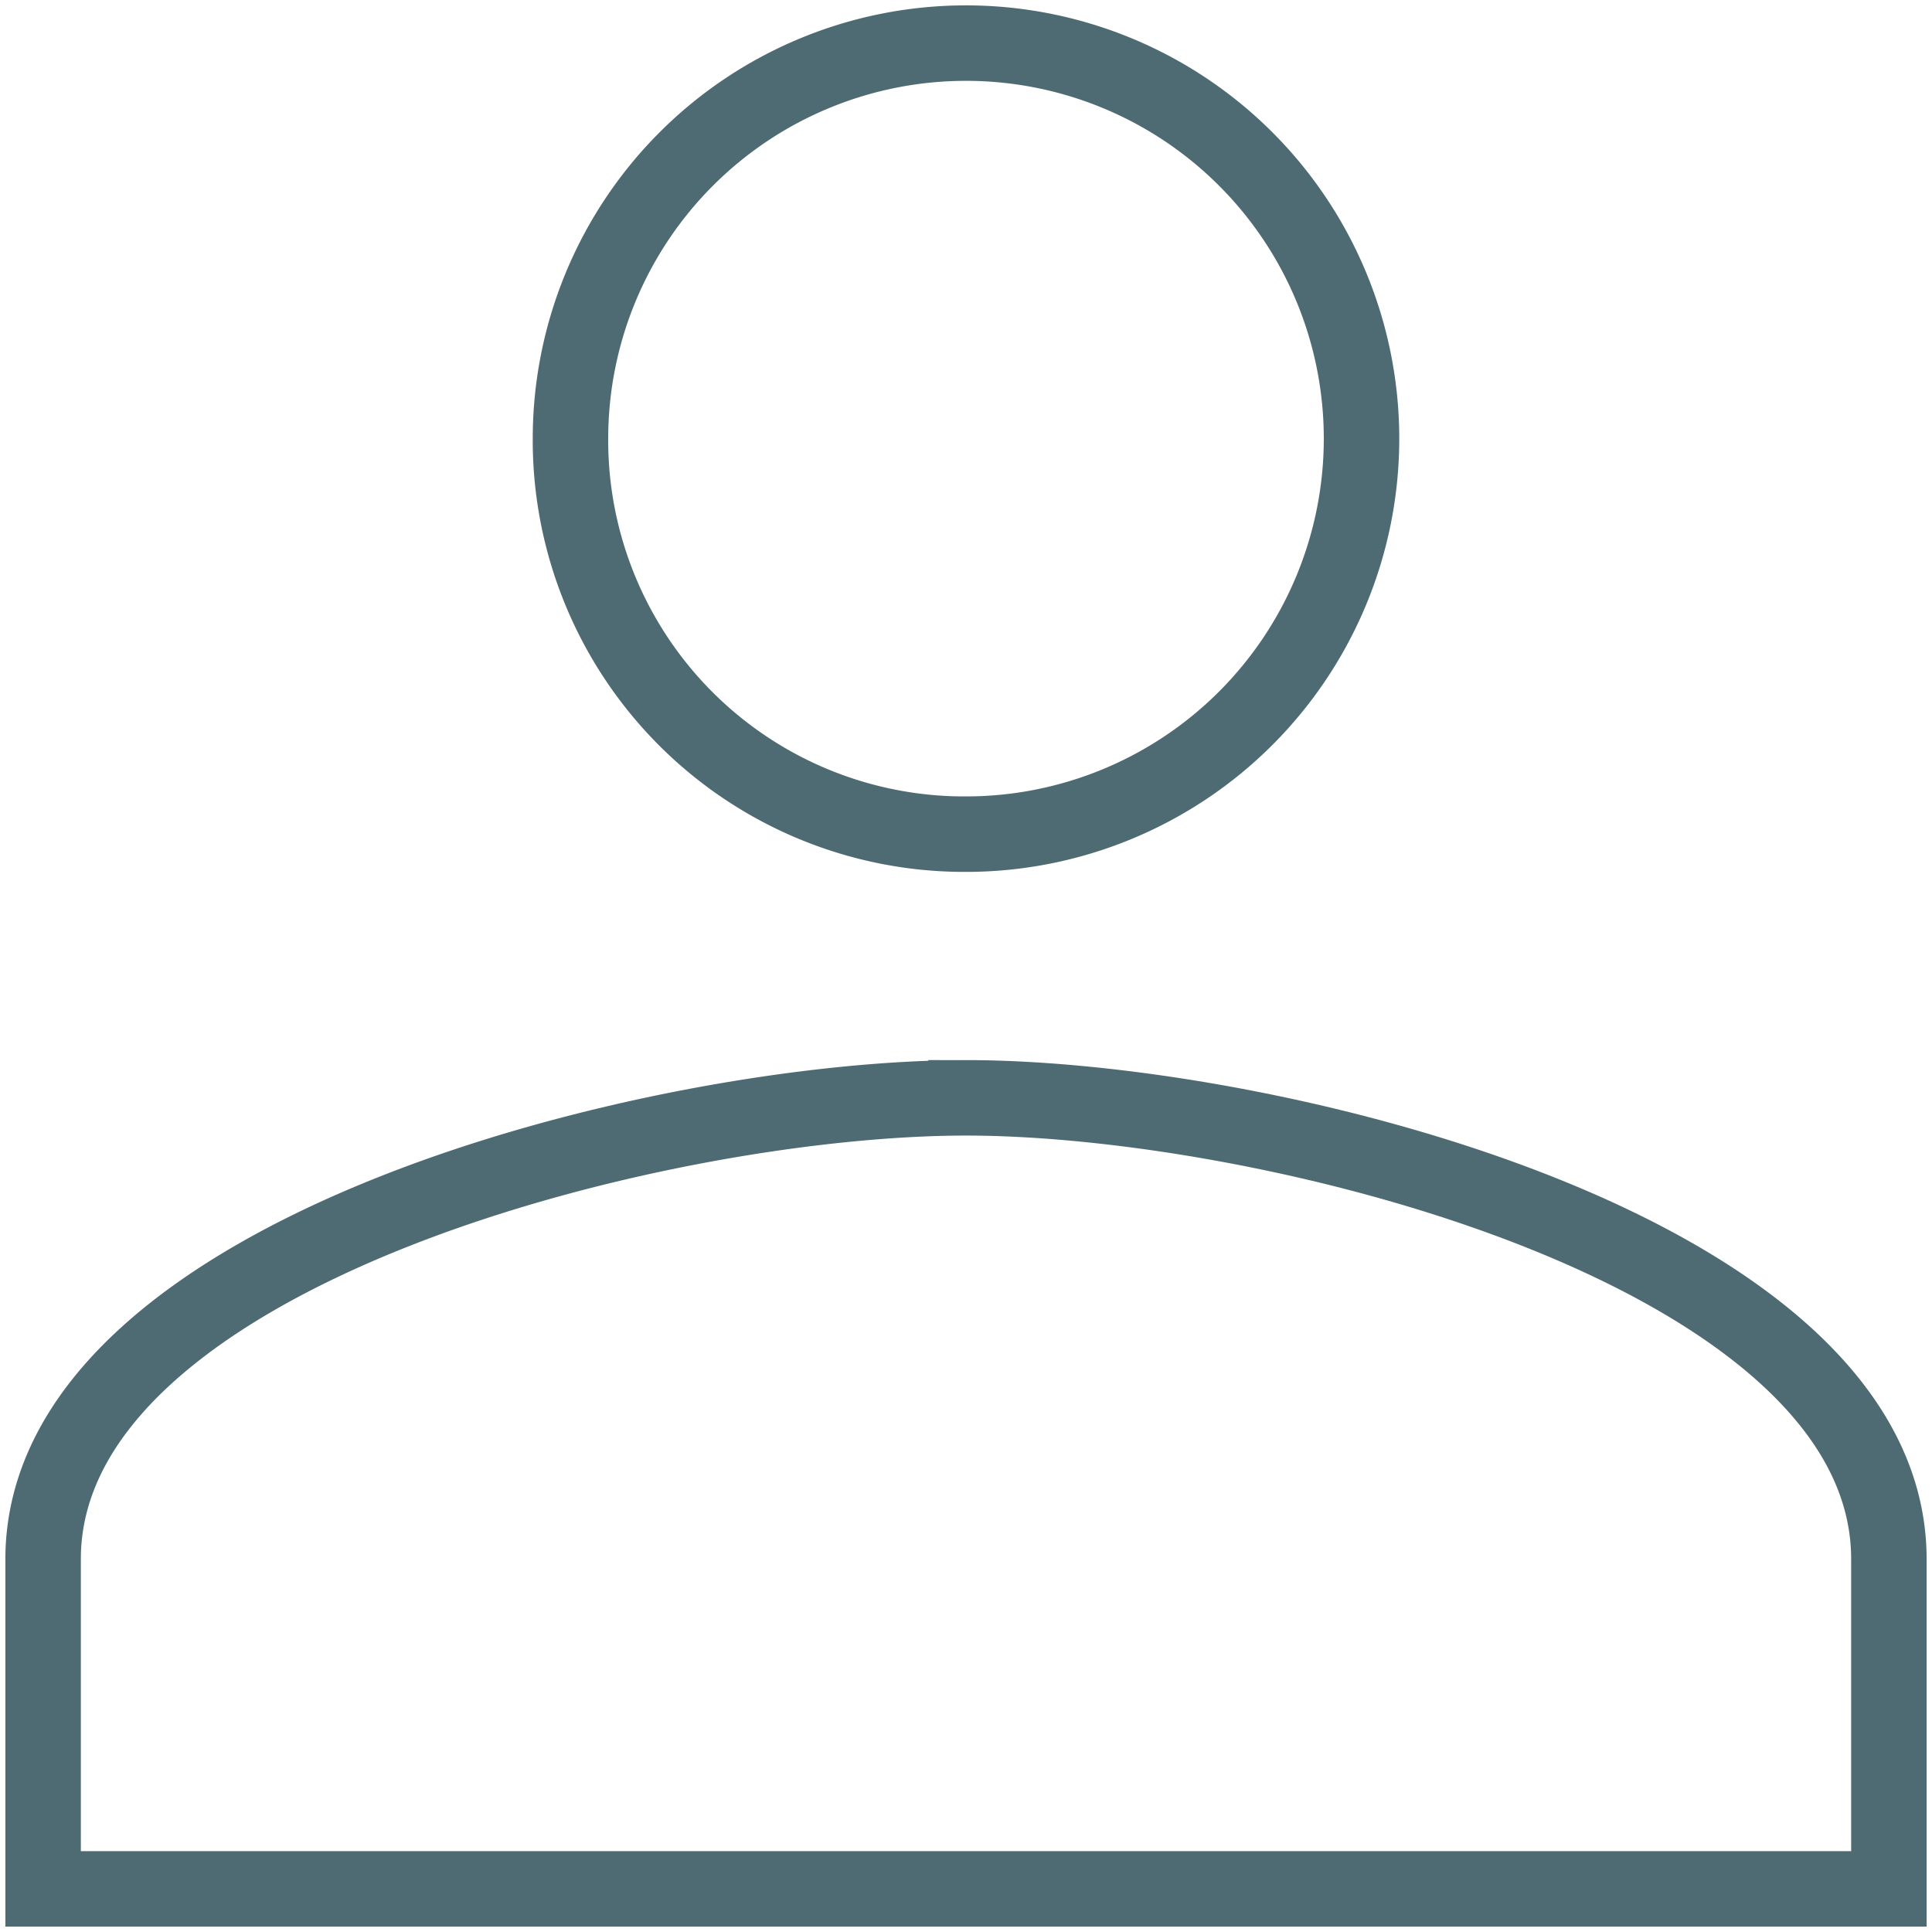 <svg xmlns="http://www.w3.org/2000/svg" xmlns:xlink="http://www.w3.org/1999/xlink" width="256" height="256" viewBox="0 0 256 256">
  <defs>
    <clipPath id="clip-Recruiter_Add_opportunity_Clients_Empty">
      <rect width="256" height="256"/>
    </clipPath>
  </defs>
  <g id="Recruiter_Add_opportunity_Clients_Empty" data-name="Recruiter_Add opportunity_Clients_Empty" clip-path="url(#clip-Recruiter_Add_opportunity_Clients_Empty)">
    <path id="Icon_material-people" data-name="Icon material-people" d="M123.788,112.318A52.409,52.409,0,1,0,71.379,59.909,52.19,52.19,0,0,0,123.788,112.318Zm0,34.939C83.083,147.257,1.5,167.7,1.5,208.4v43.674H246.076V208.4C246.076,167.7,164.492,147.257,123.788,147.257Z" transform="translate(4.212 -1.788)" fill="none" stroke="#4e6b73" stroke-width="10"/>
  </g>
</svg>
